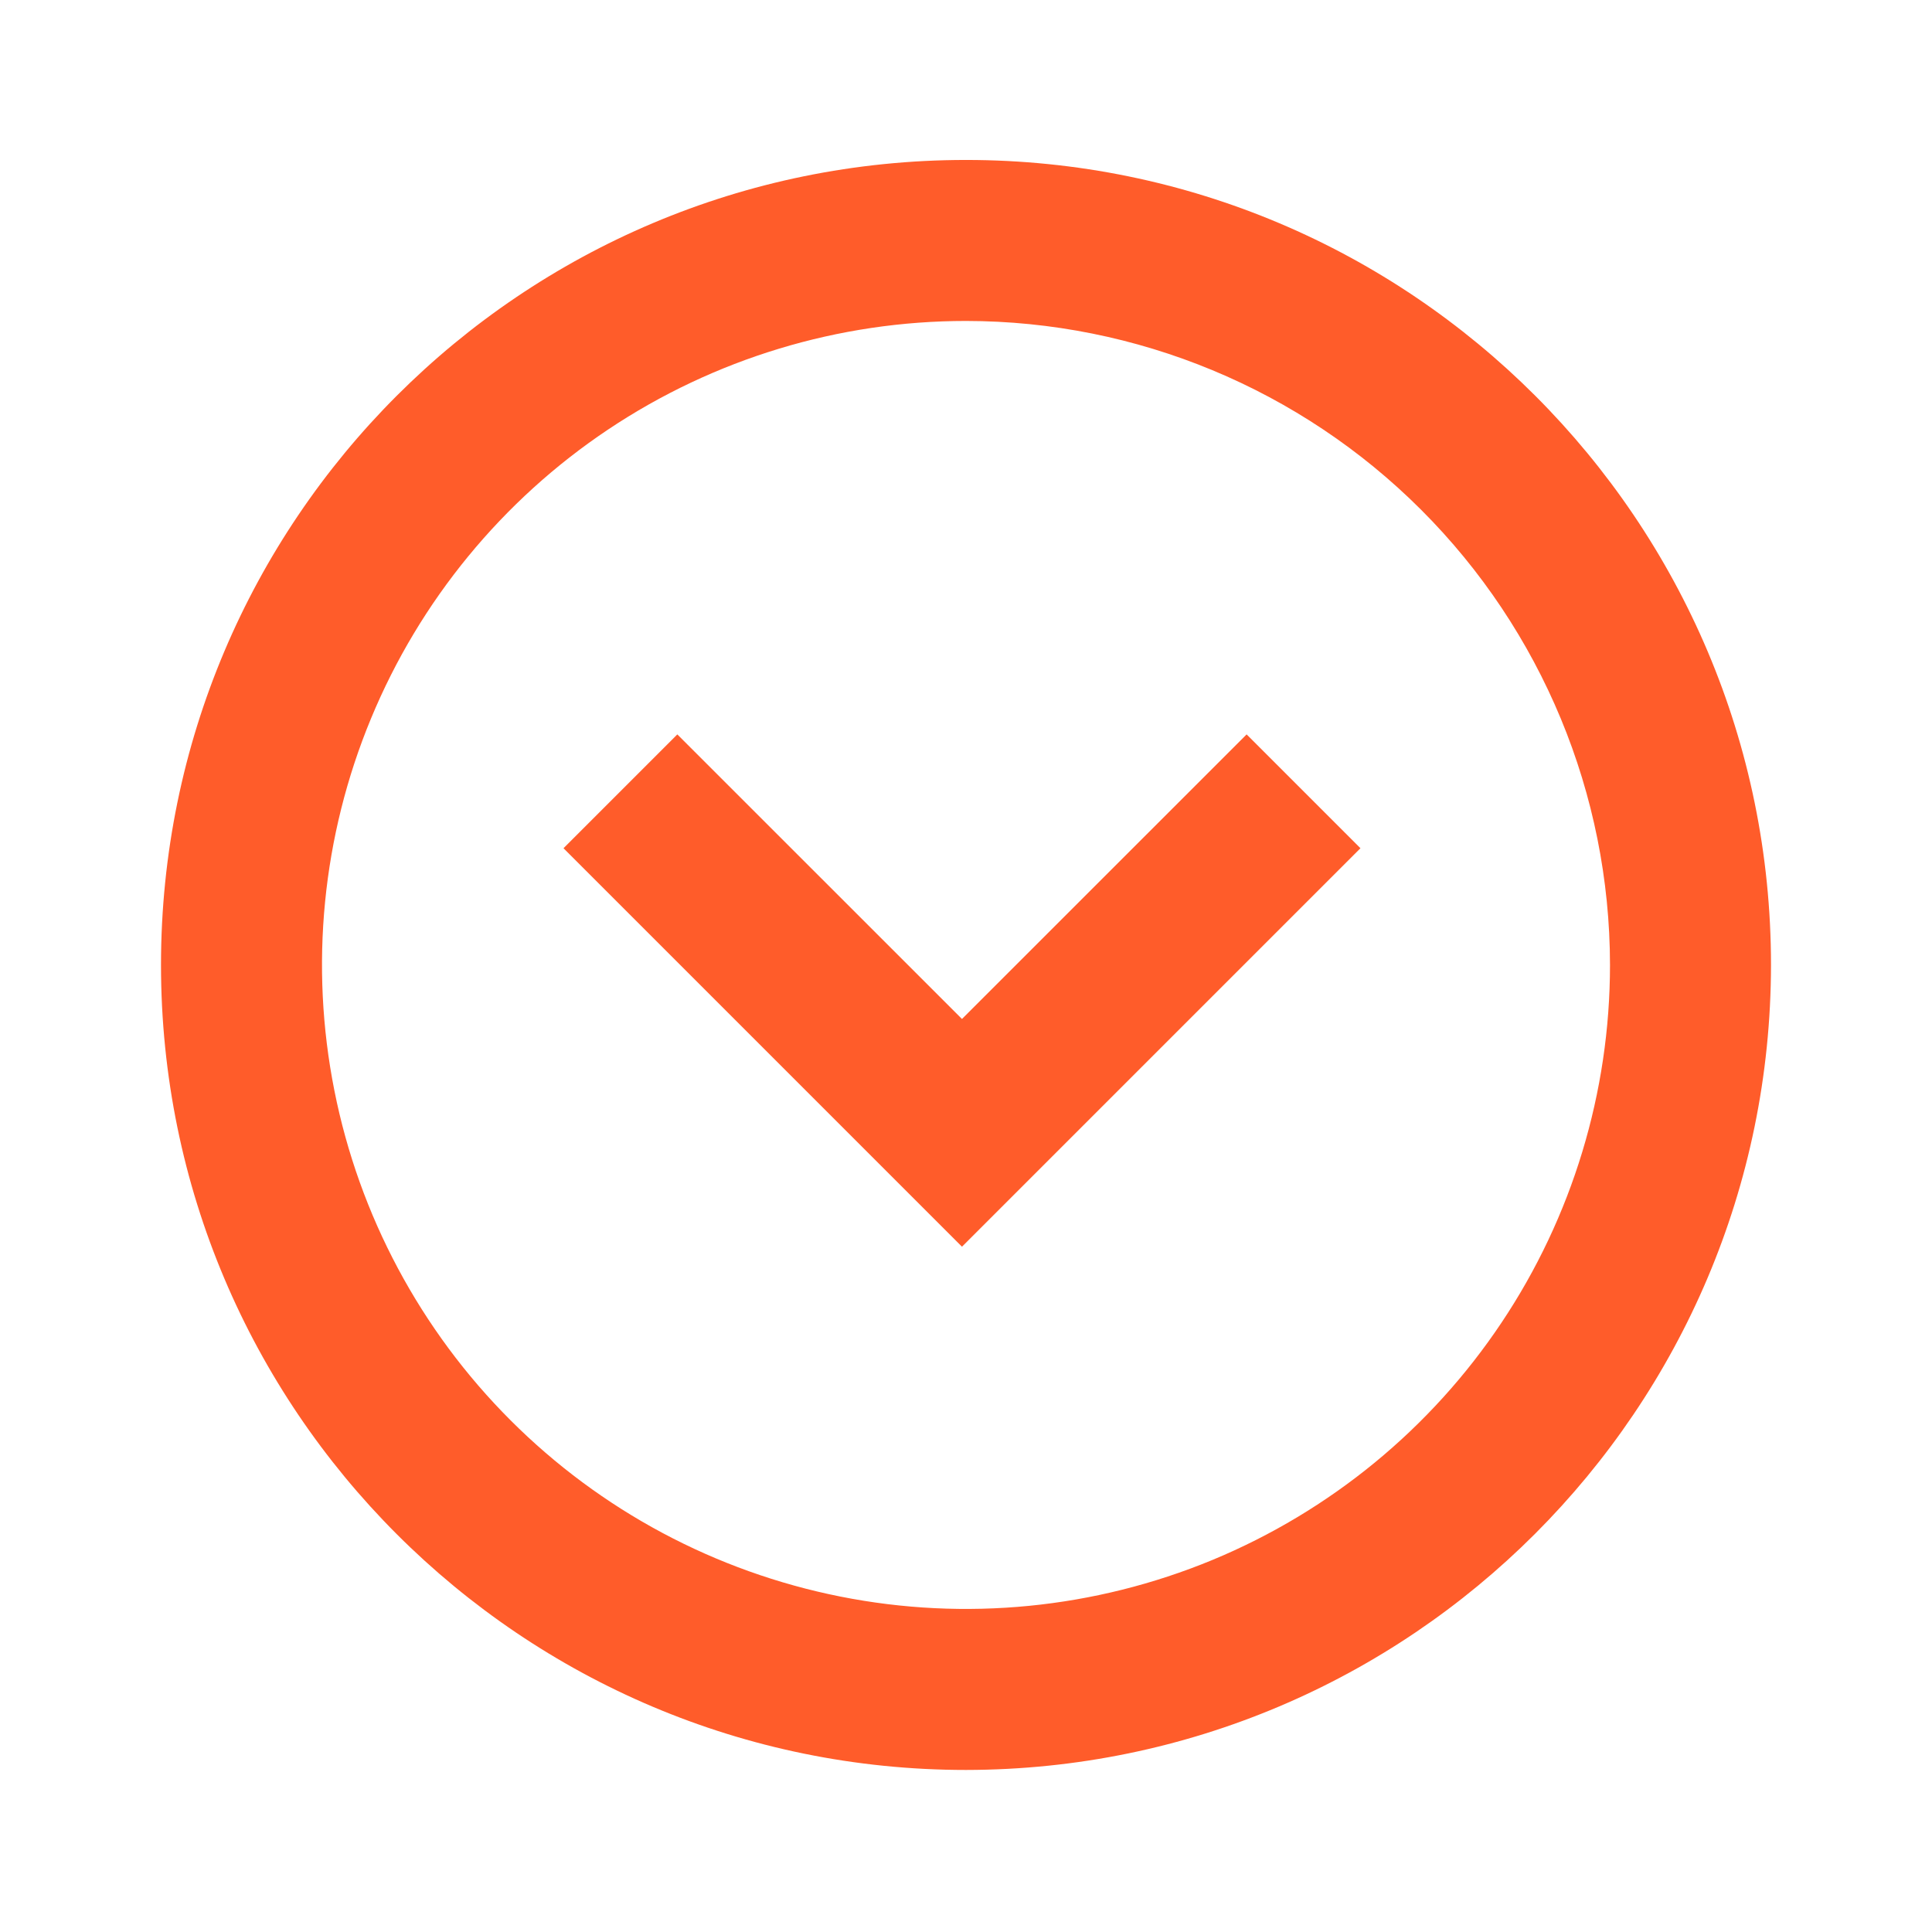 <svg width="24" height="24" viewBox="0 0 24 24" fill="none" xmlns="http://www.w3.org/2000/svg">
<path d="M12 21.987C6.477 21.987 2 17.51 2 11.987C2 6.464 6.477 1.987 12 1.987C17.523 1.987 22 6.464 22 11.987C21.994 17.507 17.52 21.981 12 21.987ZM12 3.987C10.418 3.987 8.871 4.456 7.555 5.335C6.24 6.214 5.214 7.464 4.609 8.925C4.003 10.387 3.845 11.996 4.154 13.548C4.462 15.099 5.224 16.525 6.343 17.644C7.462 18.763 8.887 19.524 10.439 19.833C11.991 20.142 13.6 19.983 15.062 19.378C16.523 18.772 17.773 17.747 18.652 16.431C19.531 15.116 20 13.569 20 11.987C19.998 9.866 19.154 7.832 17.654 6.333C16.154 4.833 14.121 3.989 12 3.987V3.987ZM11.95 15.487L7 10.537L8.414 9.123L11.95 12.658L15.486 9.123L16.9 10.537L11.95 15.487Z" fill="#FF5C2A"/>
</svg>
